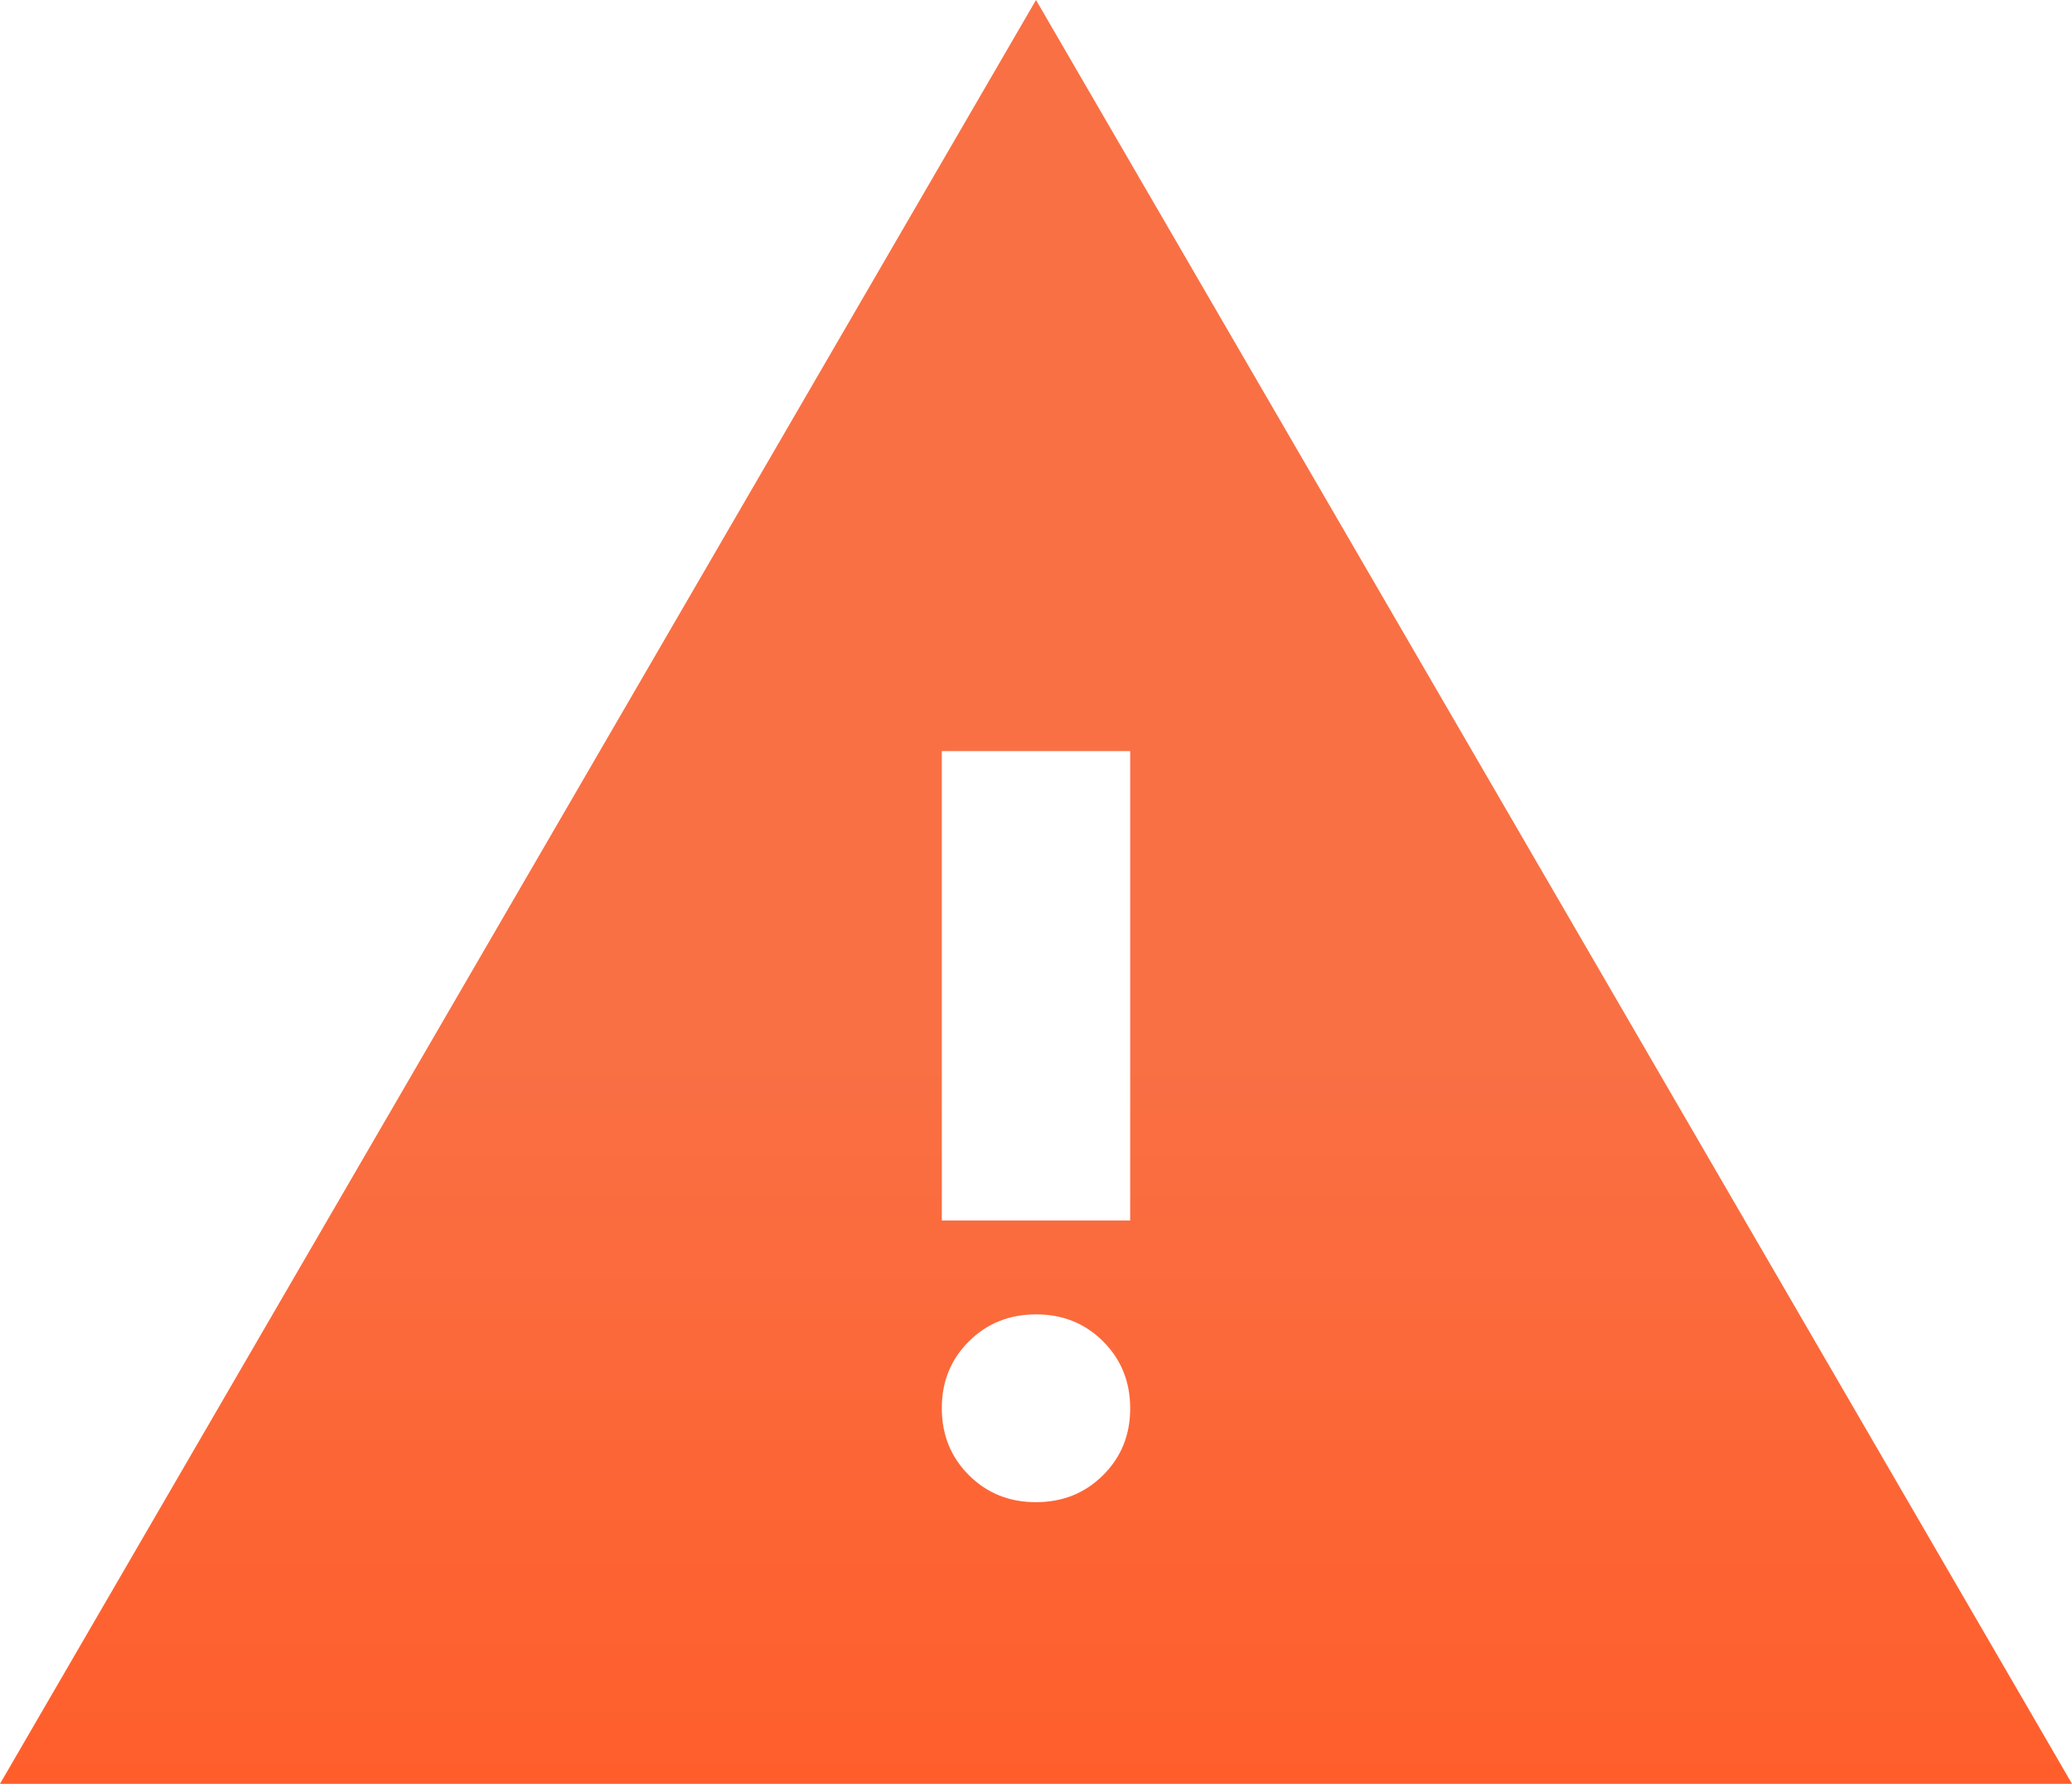 <svg width="108" height="93" viewBox="0 0 108 93" fill="none" xmlns="http://www.w3.org/2000/svg">
<path d="M0 93L54 0L108 93H0ZM54 78.316C55.391 78.316 56.558 77.846 57.5 76.906C58.443 75.966 58.912 74.805 58.909 73.421C58.909 72.034 58.438 70.871 57.495 69.931C56.553 68.991 55.388 68.523 54 68.526C52.609 68.526 51.442 68.996 50.5 69.936C49.557 70.876 49.088 72.037 49.091 73.421C49.091 74.808 49.562 75.971 50.505 76.911C51.447 77.851 52.612 78.319 54 78.316ZM49.091 63.632H58.909V39.158H49.091V63.632Z" fill="url(#paint0_linear_1645_167)"/>
<defs>
<linearGradient id="paint0_linear_1645_167" x1="54" y1="55" x2="54" y2="93" gradientUnits="userSpaceOnUse">
<stop stop-color="#F97044"/>
<stop offset="1" stop-color="#FF5E2B"/>
</linearGradient>
</defs>
</svg>
